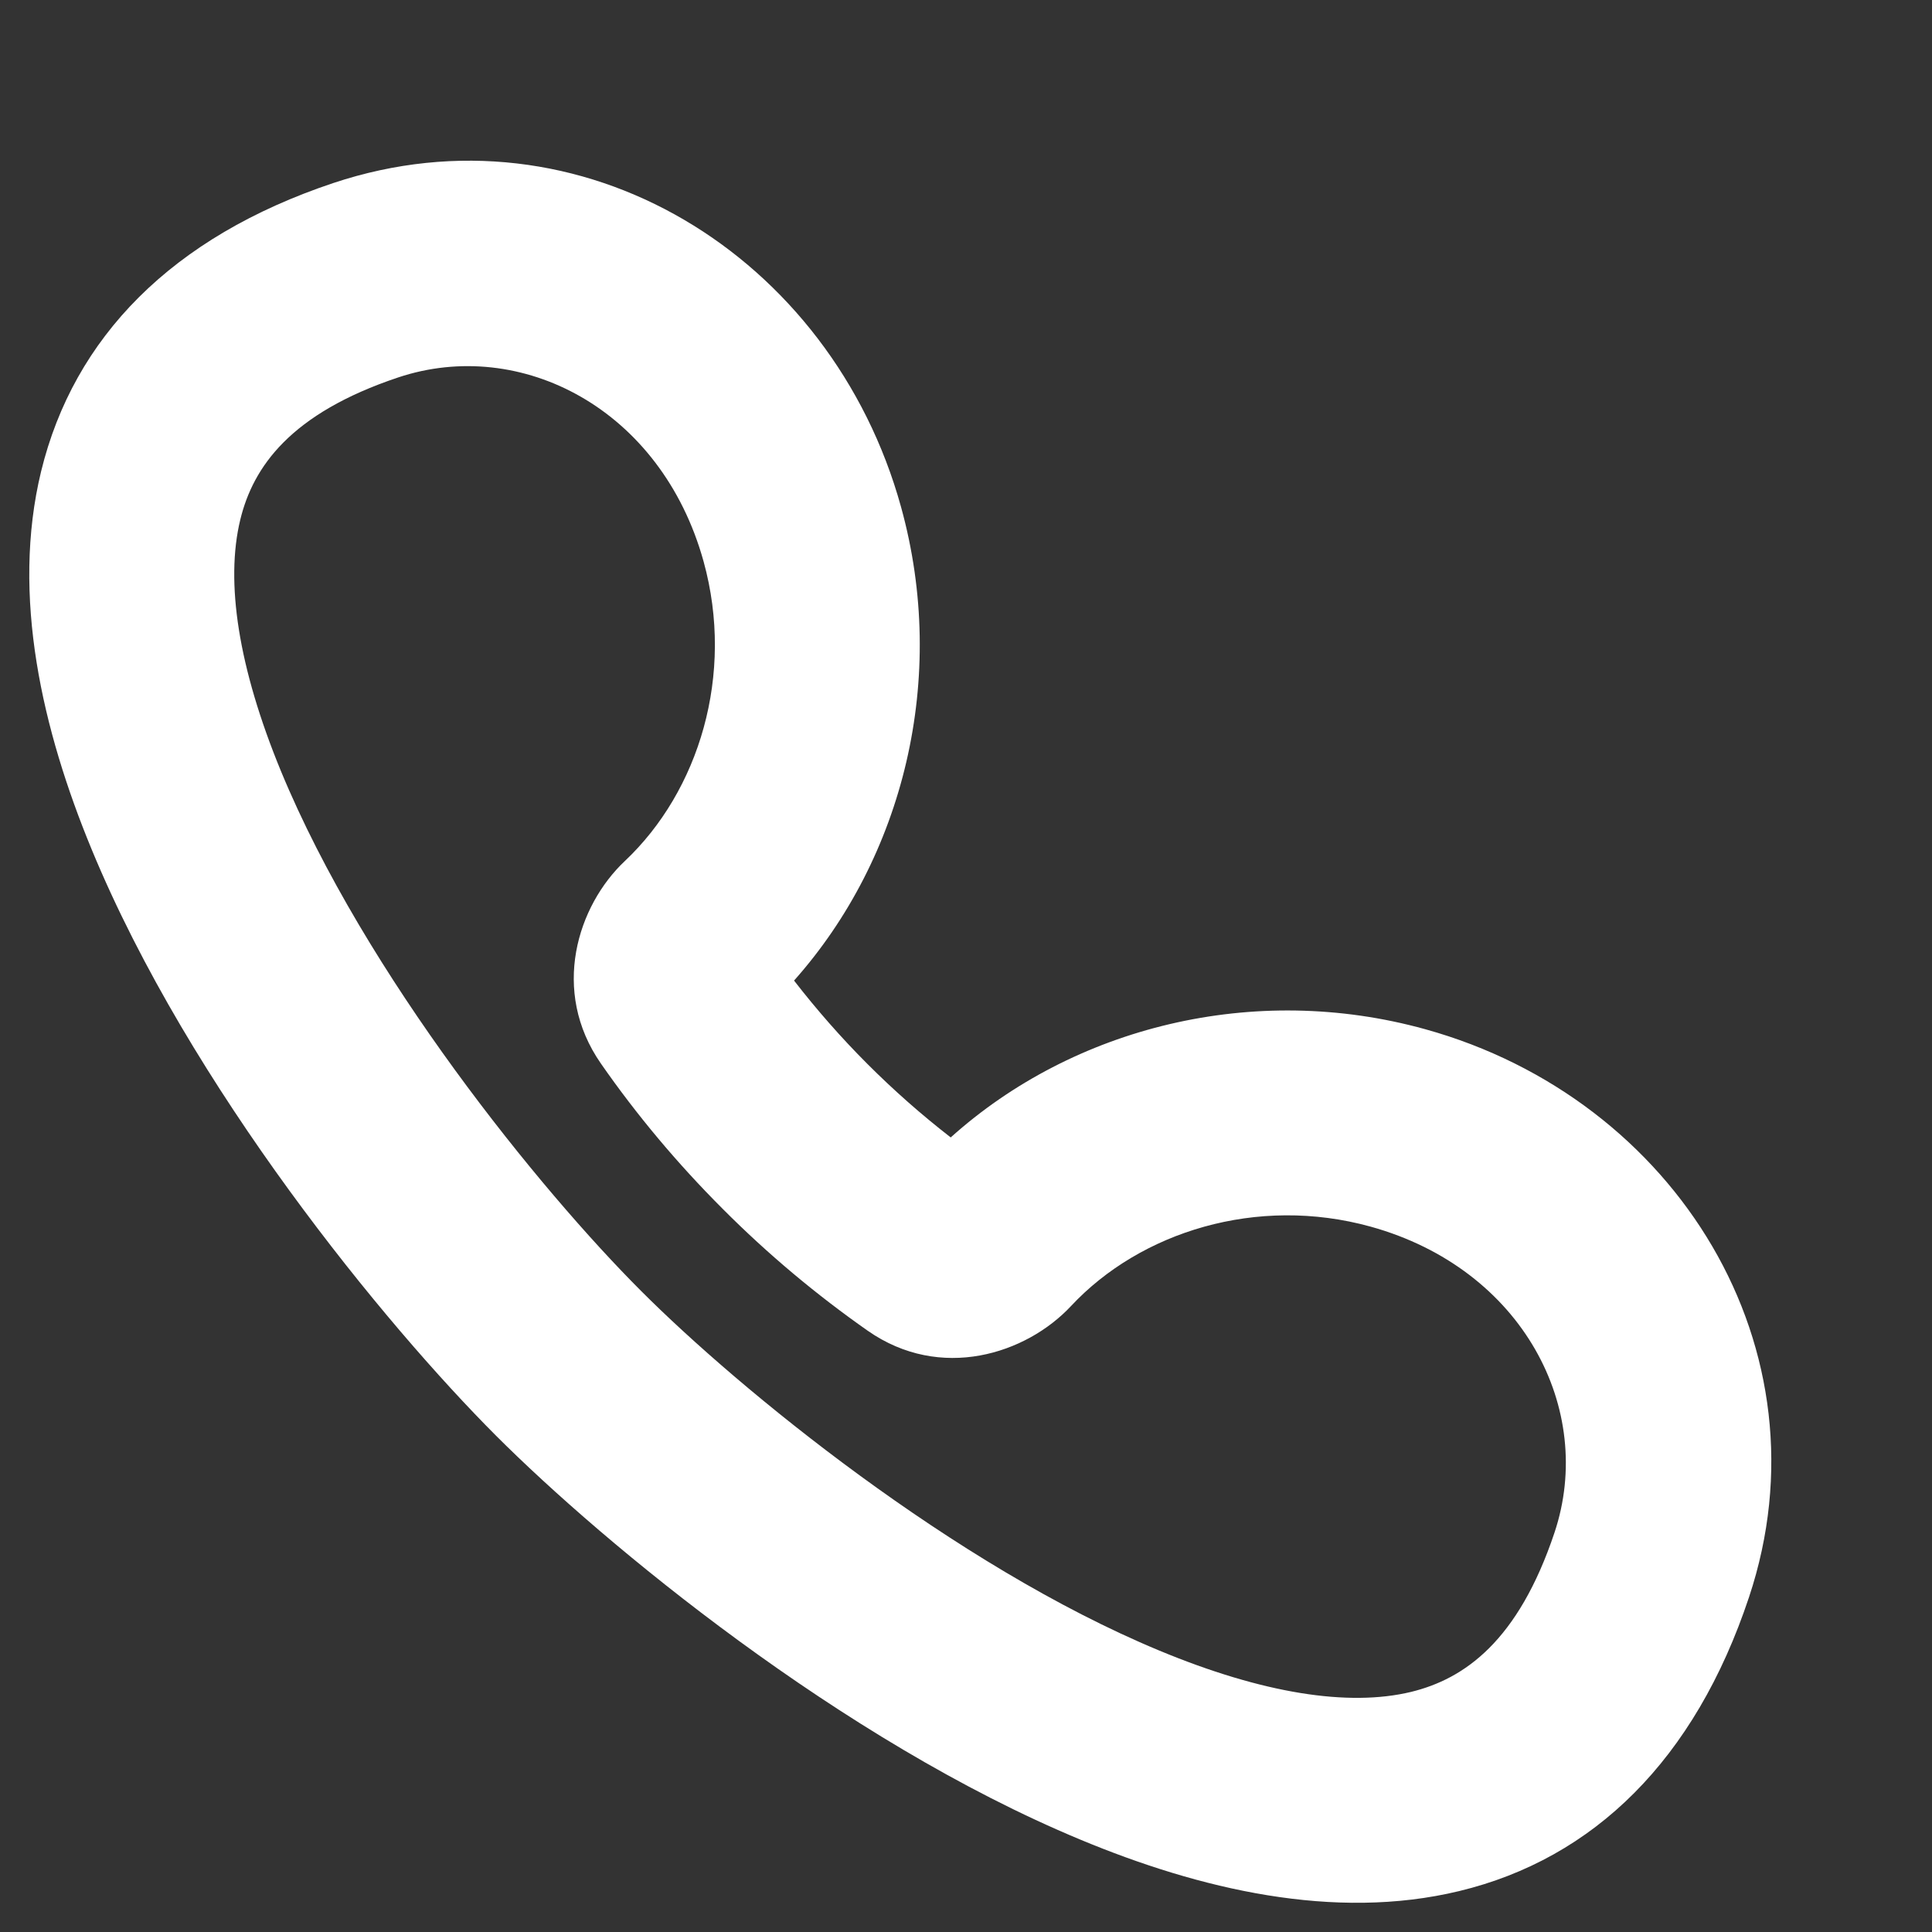 <svg width="11" height="11" viewBox="0 0 11 11" fill="none" xmlns="http://www.w3.org/2000/svg">
<rect x="0" y="0" width="11" height="11" fill="#333333" stroke="none"/>
<path fill-rule="evenodd" clip-rule="evenodd" d="M1.898 1.042C3.309 0.572 4.734 1.455 5.13 2.886C5.4 3.861 5.144 4.883 4.521 5.583C4.649 5.748 4.788 5.907 4.94 6.059C5.09 6.209 5.248 6.348 5.413 6.476C6.112 5.848 7.138 5.589 8.115 5.86C9.546 6.257 10.428 7.683 9.958 9.094C9.65 10.019 9.075 10.582 8.308 10.767C7.596 10.939 6.828 10.756 6.151 10.474C4.787 9.907 3.44 8.79 2.824 8.174C2.195 7.544 1.083 6.195 0.521 4.834C0.242 4.158 0.062 3.393 0.234 2.684C0.42 1.921 0.979 1.349 1.898 1.042ZM4.006 3.197C3.765 2.327 2.965 1.916 2.267 2.149C1.654 2.354 1.441 2.658 1.368 2.959C1.282 3.314 1.357 3.801 1.599 4.389C2.08 5.554 3.077 6.777 3.65 7.35C4.208 7.909 5.43 8.911 6.599 9.397C7.188 9.642 7.677 9.719 8.034 9.633C8.337 9.559 8.644 9.345 8.851 8.725C9.084 8.026 8.672 7.225 7.804 6.984C7.157 6.805 6.493 7.013 6.098 7.436C5.842 7.71 5.355 7.866 4.941 7.577C4.65 7.373 4.373 7.142 4.115 6.883C3.856 6.624 3.624 6.347 3.421 6.055C3.134 5.642 3.287 5.157 3.558 4.902C3.979 4.505 4.184 3.842 4.006 3.197Z" fill="white"/>
</svg>
